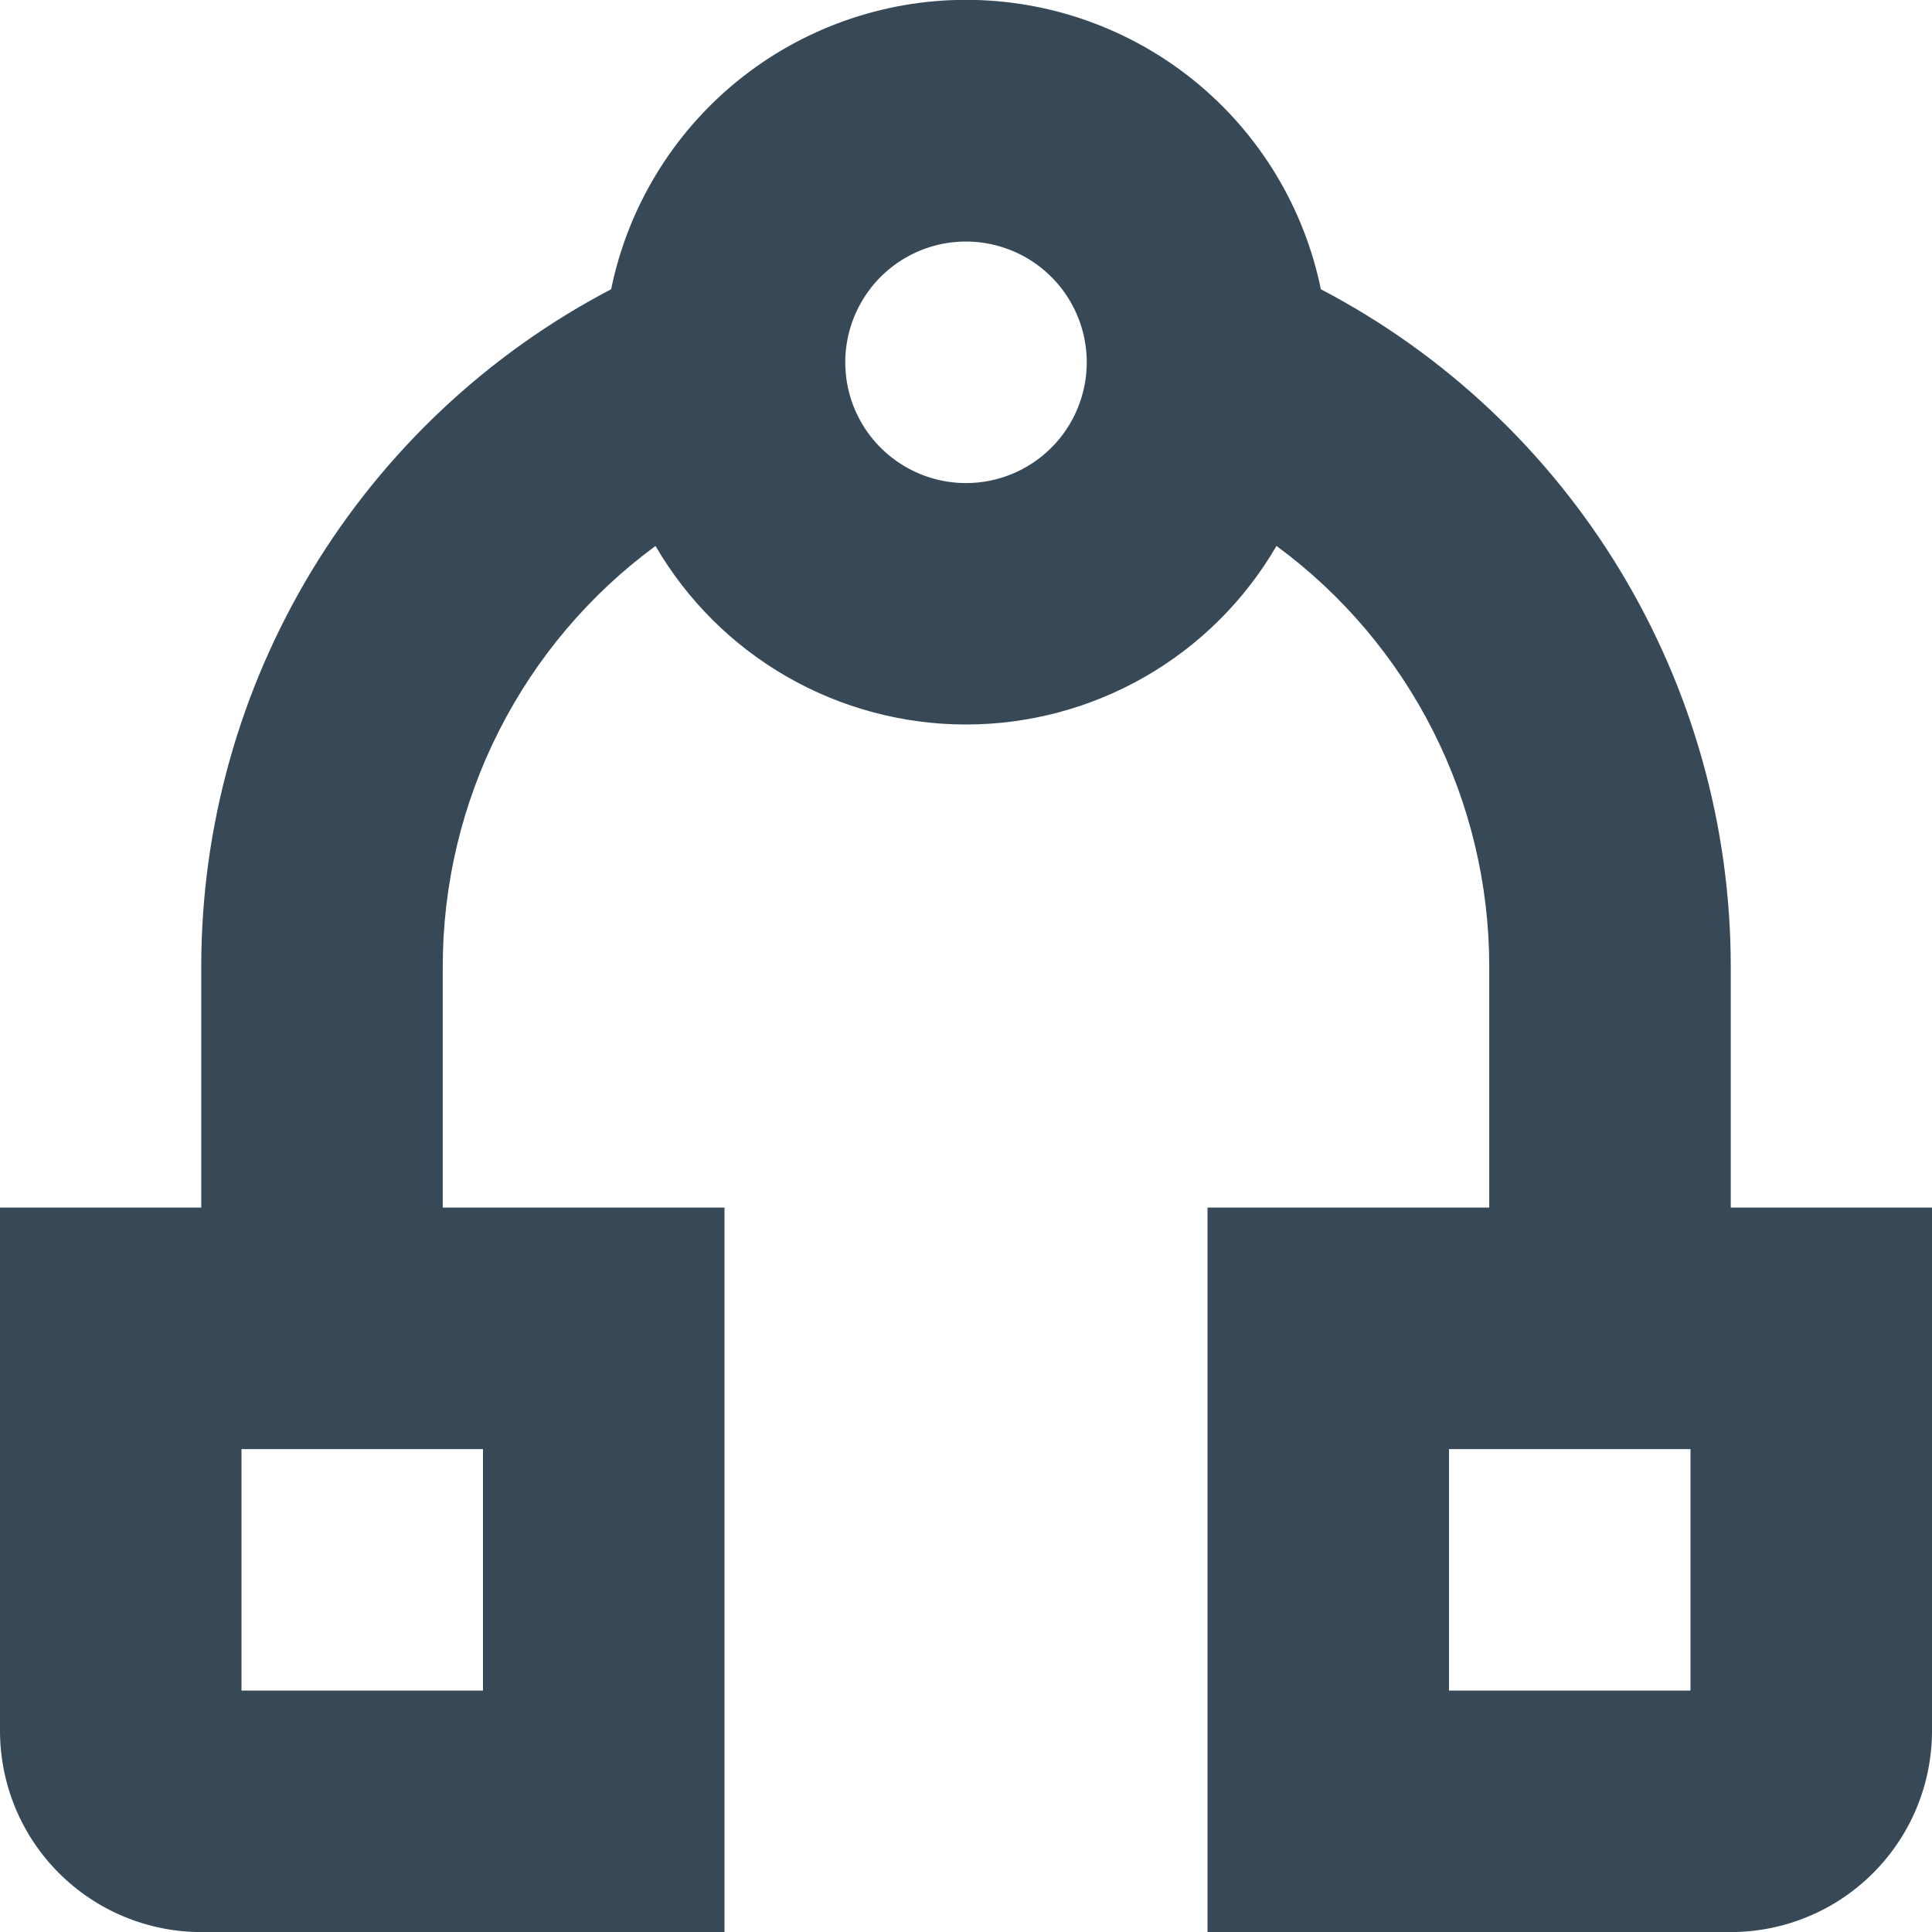 <svg width="24" height="24" viewBox="0 0 24 24" fill="none" xmlns="http://www.w3.org/2000/svg">
<g clip-path="url(#clip0_406_383)">
<path d="M21.5 15.001V12.001C21.499 10.268 21.023 8.569 20.126 7.087C19.229 5.605 17.943 4.396 16.408 3.593C16.2 2.577 15.647 1.665 14.844 1.01C14.041 0.356 13.036 -0.002 12 -0.002C10.964 -0.002 9.959 0.356 9.156 1.01C8.353 1.665 7.8 2.577 7.592 3.593C6.057 4.396 4.772 5.605 3.874 7.087C2.977 8.569 2.501 10.268 2.5 12.001V15.001H0V21.501C0 21.829 0.065 22.154 0.19 22.457C0.316 22.761 0.5 23.036 0.732 23.268C0.964 23.5 1.24 23.685 1.543 23.81C1.847 23.936 2.172 24.001 2.5 24.001H9V15.001H5.5V12.001C5.501 10.984 5.74 9.983 6.2 9.076C6.659 8.17 7.324 7.384 8.143 6.782C8.536 7.457 9.098 8.017 9.775 8.406C10.452 8.795 11.219 9 12 9C12.781 9 13.548 8.795 14.225 8.406C14.902 8.017 15.464 7.457 15.857 6.782C16.676 7.384 17.341 8.17 17.8 9.076C18.259 9.983 18.499 10.984 18.5 12.001V15.001H15V24.001H21.5C21.828 24.001 22.153 23.936 22.457 23.81C22.76 23.685 23.036 23.5 23.268 23.268C23.5 23.036 23.684 22.761 23.81 22.457C23.935 22.154 24 21.829 24 21.501V15.001H21.5ZM6 18.001V21.001H3V18.001H6ZM12 6.001C11.703 6.001 11.413 5.913 11.167 5.748C10.92 5.583 10.728 5.349 10.614 5.075C10.501 4.801 10.471 4.499 10.529 4.208C10.587 3.917 10.73 3.65 10.939 3.44C11.149 3.23 11.416 3.087 11.707 3.029C11.998 2.972 12.3 3.001 12.574 3.115C12.848 3.228 13.082 3.421 13.247 3.667C13.412 3.914 13.5 4.204 13.5 4.501C13.5 4.898 13.342 5.28 13.061 5.561C12.779 5.843 12.398 6.001 12 6.001ZM21 21.001H18V18.001H21V21.001Z" fill="#374957"/>
</g>
<defs>
<clipPath id="clip0_406_383">
<rect width="24" height="24" fill="white"/>
</clipPath>
</defs>
</svg>
